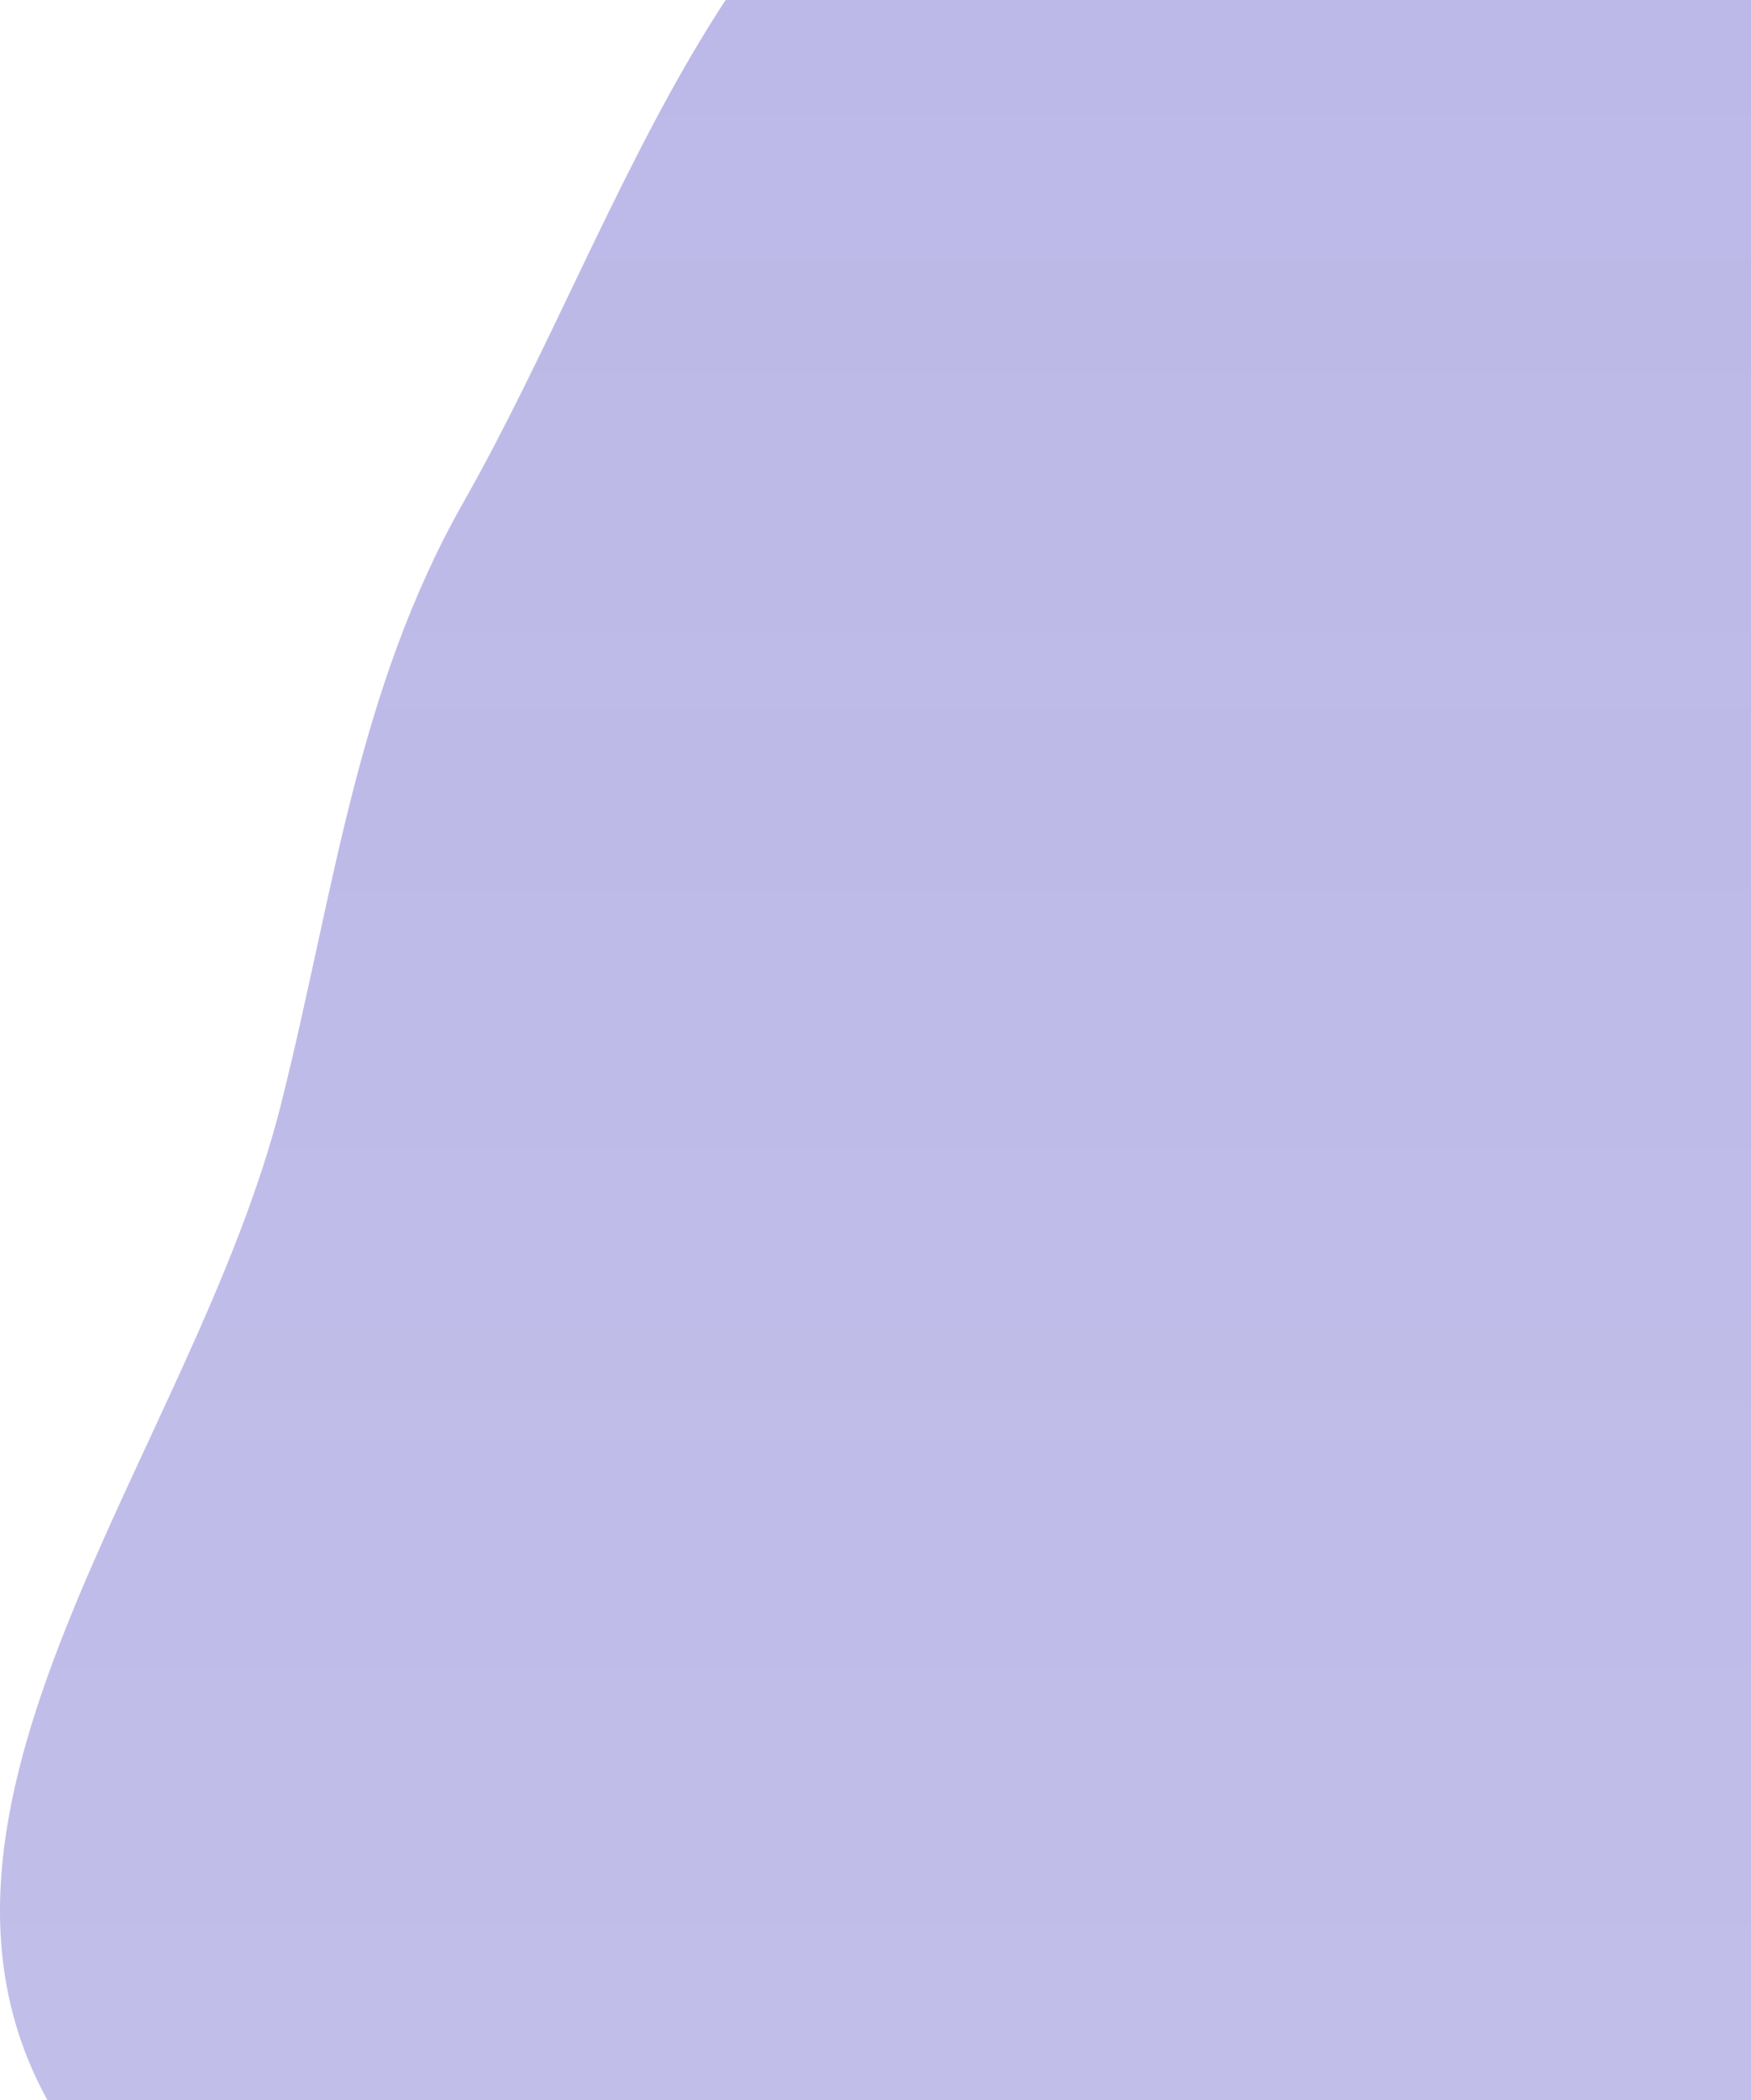 <svg width="694" height="832" viewBox="0 0 694 832" fill="none" xmlns="http://www.w3.org/2000/svg">
<path fill-rule="evenodd" clip-rule="evenodd" d="M417.031 -101.351C290.068 -72.35 248.927 84.014 183.712 198.94C141.288 273.703 132.468 353.424 111.471 437.125C76.761 575.49 -51.869 718.691 23.069 839.305C97.983 959.88 277.381 936.829 417.031 928.925C546.947 921.572 686.263 899.06 769.603 797.052C848.614 700.342 816.212 563.029 818.824 437.125C821.535 306.481 862.425 165.573 784.86 61.623C700.664 -51.216 552.626 -132.324 417.031 -101.351Z" fill="url(#paint0_linear_60_2730)" fill-opacity="0.8"/>
<defs>
<linearGradient id="paint0_linear_60_2730" x1="416" y1="-108" x2="416" y2="936" gradientUnits="userSpaceOnUse">
<stop stop-color="#ABA6E1"/>
<stop offset="1" stop-color="#AFAAE3" stop-opacity="0.95"/>
</linearGradient>
</defs>
</svg>
